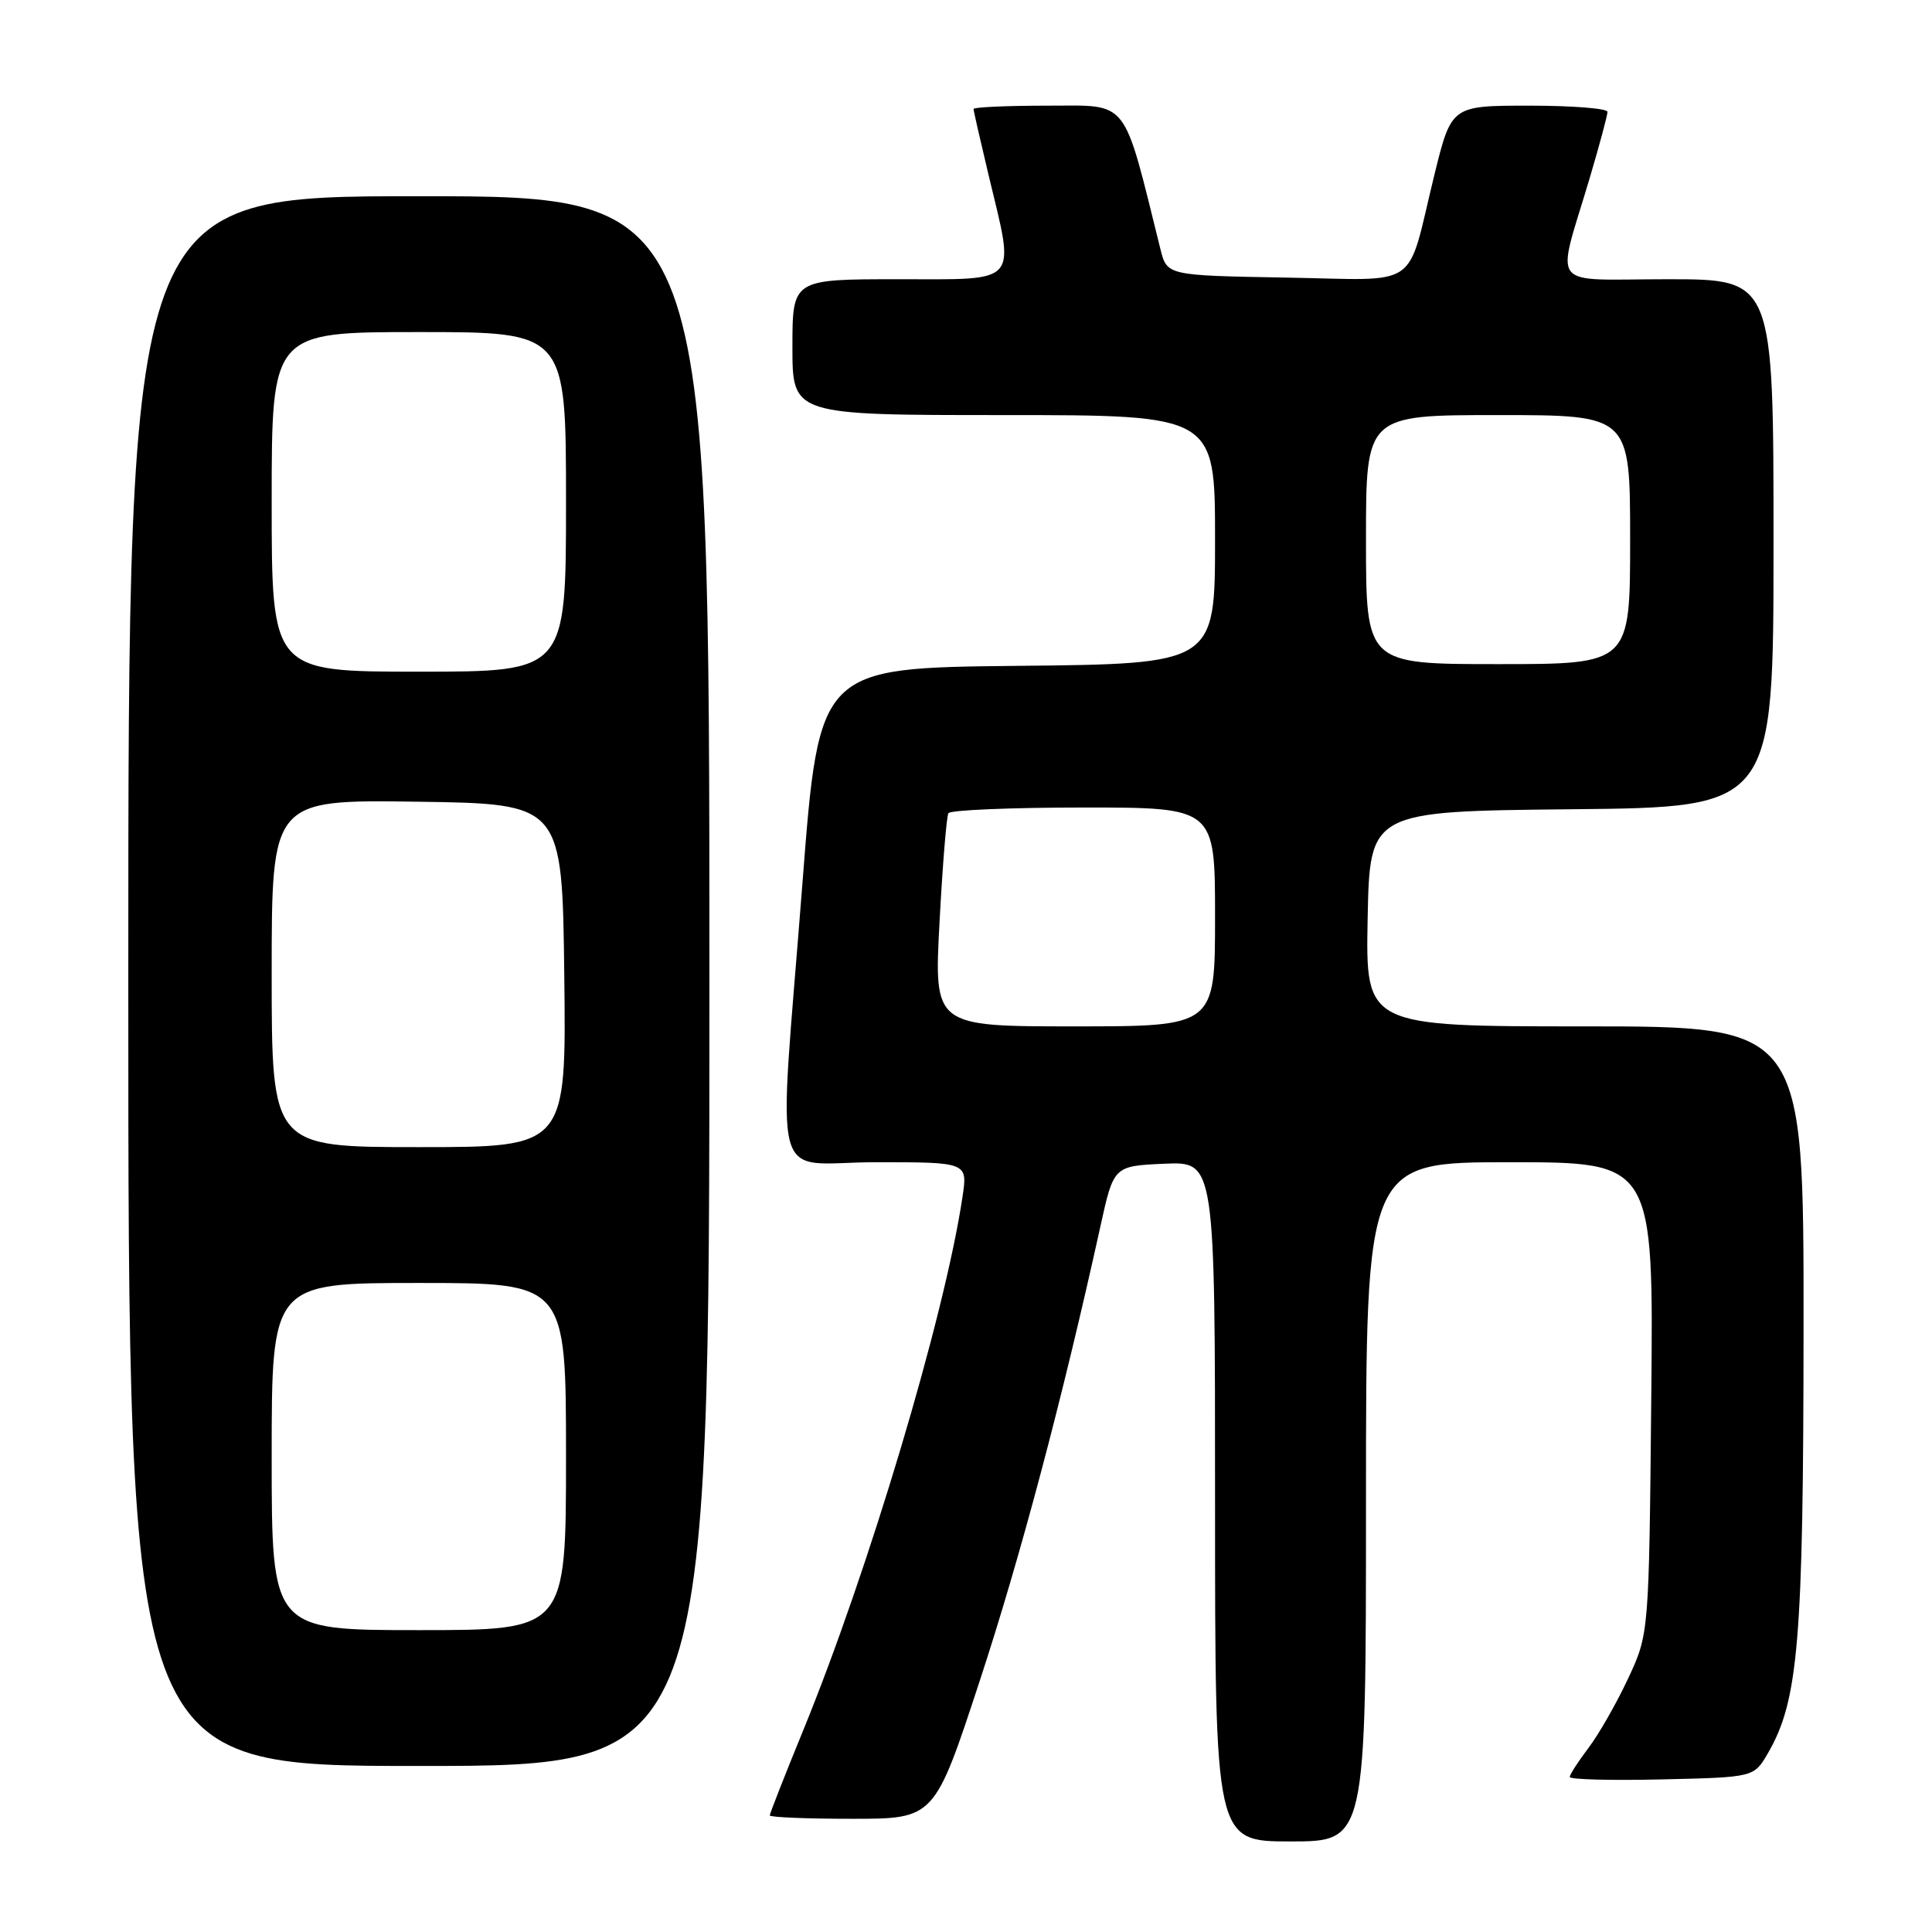 <?xml version="1.0" encoding="UTF-8" standalone="no"?>
<!DOCTYPE svg PUBLIC "-//W3C//DTD SVG 1.1//EN" "http://www.w3.org/Graphics/SVG/1.1/DTD/svg11.dtd" >
<svg xmlns="http://www.w3.org/2000/svg" xmlns:xlink="http://www.w3.org/1999/xlink" version="1.1" viewBox="0 0 256 256">
 <g >
 <path fill="currentColor"
d=" M 181.00 199.00 C 181.00 154.00 181.00 154.00 200.05 154.00 C 219.11 154.00 219.11 154.00 218.80 185.25 C 218.50 216.50 218.50 216.50 215.71 222.46 C 214.18 225.73 211.81 229.87 210.46 231.64 C 209.11 233.42 208.00 235.14 208.00 235.46 C 208.00 235.79 213.49 235.94 220.20 235.78 C 232.39 235.50 232.39 235.50 234.23 232.36 C 238.31 225.35 238.96 217.59 238.98 175.75 C 239.00 136.00 239.00 136.00 209.97 136.00 C 180.95 136.00 180.95 136.00 181.22 121.75 C 181.50 107.50 181.50 107.50 208.25 107.23 C 235.00 106.97 235.00 106.97 235.00 71.98 C 235.00 37.00 235.00 37.00 220.98 37.00 C 204.92 37.00 206.18 38.64 210.65 23.57 C 211.94 19.21 213.00 15.28 213.00 14.82 C 213.00 14.37 208.35 14.00 202.66 14.00 C 192.32 14.00 192.32 14.00 190.06 23.18 C 186.27 38.66 188.54 37.09 170.33 36.78 C 154.63 36.50 154.63 36.50 153.76 33.00 C 148.73 12.75 149.71 14.00 138.89 14.00 C 133.45 14.00 129.00 14.20 129.00 14.44 C 129.00 14.68 129.90 18.61 130.99 23.19 C 134.51 37.87 135.27 37.00 119.00 37.00 C 105.00 37.00 105.00 37.00 105.00 46.00 C 105.00 55.00 105.00 55.00 133.00 55.00 C 161.00 55.00 161.00 55.00 161.00 71.48 C 161.00 87.97 161.00 87.97 134.77 88.23 C 108.53 88.50 108.53 88.50 106.33 117.00 C 103.10 158.78 101.84 154.00 116.11 154.00 C 128.23 154.00 128.23 154.00 127.53 158.63 C 125.17 174.40 115.10 208.10 106.42 229.30 C 103.99 235.24 102.00 240.30 102.00 240.55 C 102.00 240.80 106.91 241.00 112.91 241.00 C 123.82 241.00 123.82 241.00 129.81 222.75 C 135.19 206.38 140.77 185.38 145.81 162.50 C 147.57 154.50 147.57 154.50 154.29 154.20 C 161.00 153.91 161.00 153.91 161.00 198.95 C 161.00 244.00 161.00 244.00 171.00 244.00 C 181.00 244.00 181.00 244.00 181.00 199.00 Z  M 94.00 130.00 C 94.00 26.00 94.00 26.00 55.50 26.00 C 17.00 26.00 17.00 26.00 17.00 130.00 C 17.00 234.00 17.00 234.00 55.50 234.00 C 94.00 234.00 94.00 234.00 94.00 130.00 Z  M 124.49 122.25 C 124.89 114.69 125.42 108.16 125.67 107.75 C 125.91 107.34 133.97 107.00 143.56 107.00 C 161.00 107.00 161.00 107.00 161.00 121.50 C 161.00 136.00 161.00 136.00 142.38 136.00 C 123.76 136.00 123.76 136.00 124.49 122.25 Z  M 181.00 71.50 C 181.00 55.00 181.00 55.00 198.50 55.00 C 216.00 55.00 216.00 55.00 216.00 71.50 C 216.00 88.00 216.00 88.00 198.50 88.00 C 181.00 88.00 181.00 88.00 181.00 71.50 Z  M 36.00 193.00 C 36.00 170.00 36.00 170.00 55.50 170.00 C 75.00 170.00 75.00 170.00 75.00 193.00 C 75.00 216.00 75.00 216.00 55.50 216.00 C 36.00 216.00 36.00 216.00 36.00 193.00 Z  M 36.00 128.98 C 36.00 105.96 36.00 105.96 55.25 106.23 C 74.50 106.50 74.50 106.50 74.77 129.25 C 75.04 152.00 75.04 152.00 55.52 152.00 C 36.00 152.00 36.00 152.00 36.00 128.98 Z  M 36.00 66.50 C 36.00 44.00 36.00 44.00 55.50 44.00 C 75.00 44.00 75.00 44.00 75.00 66.50 C 75.00 89.00 75.00 89.00 55.50 89.00 C 36.00 89.00 36.00 89.00 36.00 66.50 Z "/>
</g>
</svg>